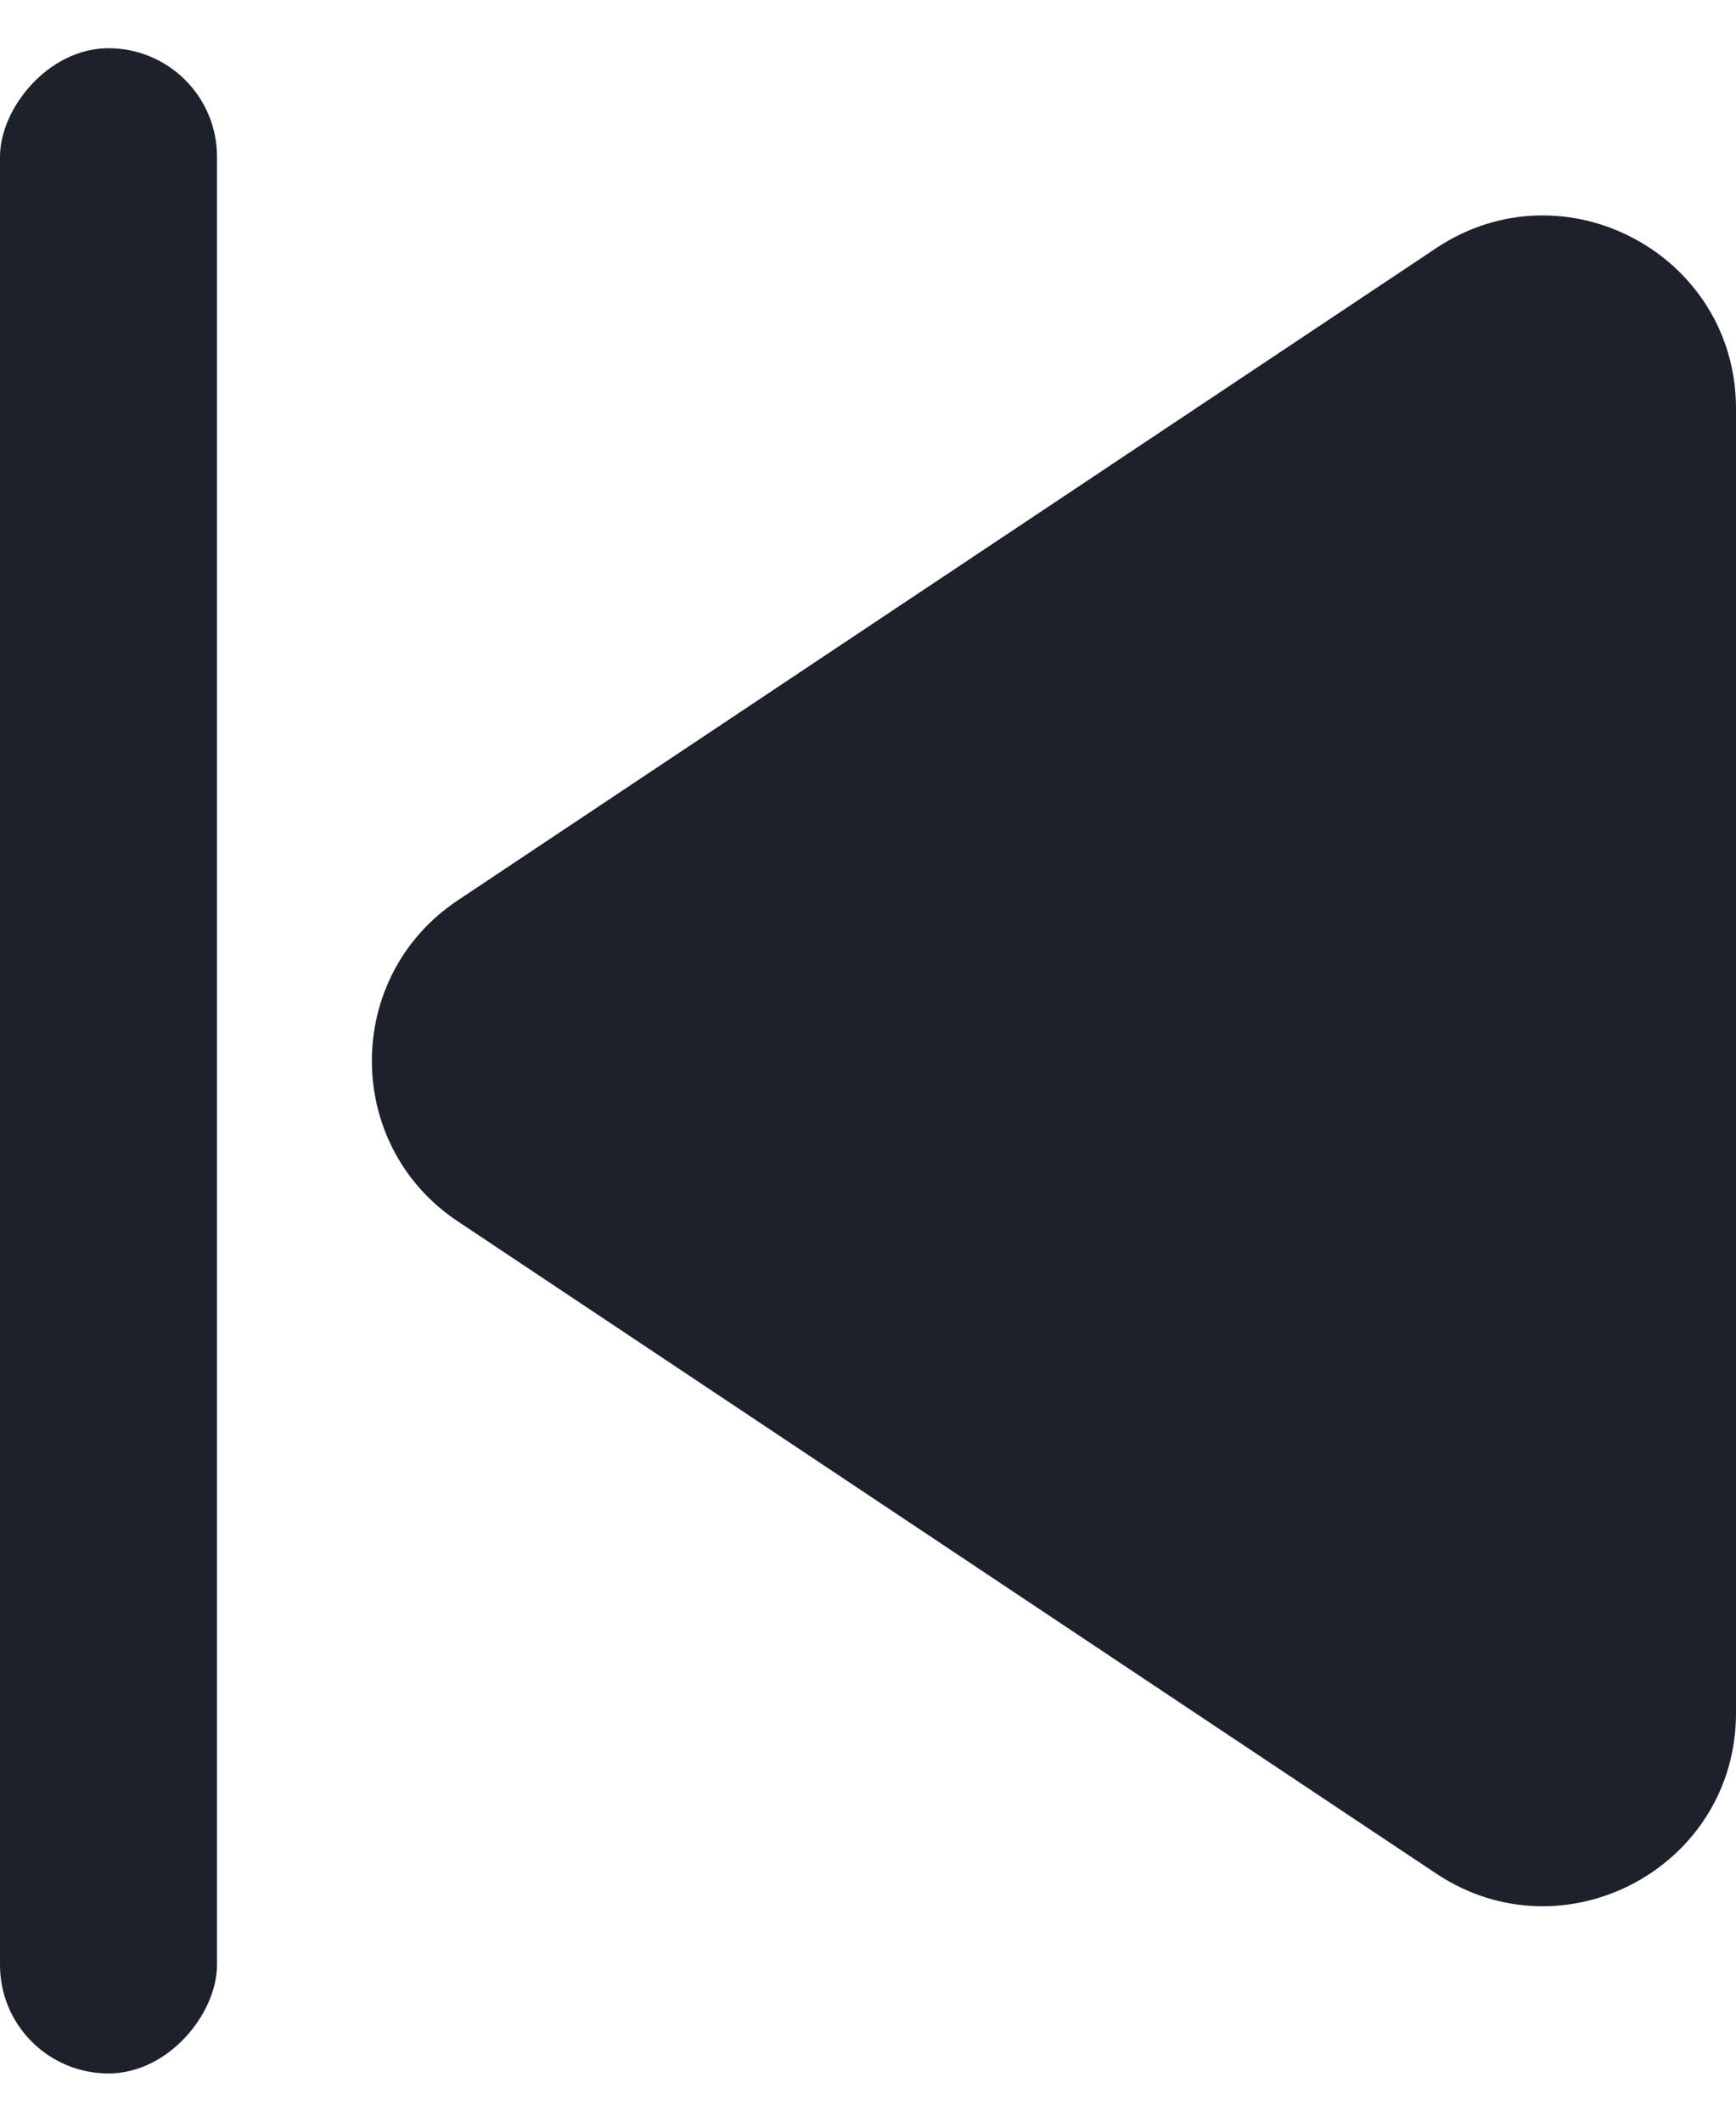 <svg width="18" height="22" viewBox="0 0 18 22" fill="none" xmlns="http://www.w3.org/2000/svg">
<path d="M18 4.237C18 2.64 16.22 1.687 14.891 2.573L4.746 9.336C3.559 10.127 3.559 11.873 4.746 12.664L14.891 19.427C16.22 20.313 18 19.36 18 17.763V4.237Z" fill="#1D212B"/>
<rect width="2.25" height="21" rx="1.125" transform="matrix(-1 0 0 1 2.25 0.5)" fill="#1D212B"/>
</svg>

